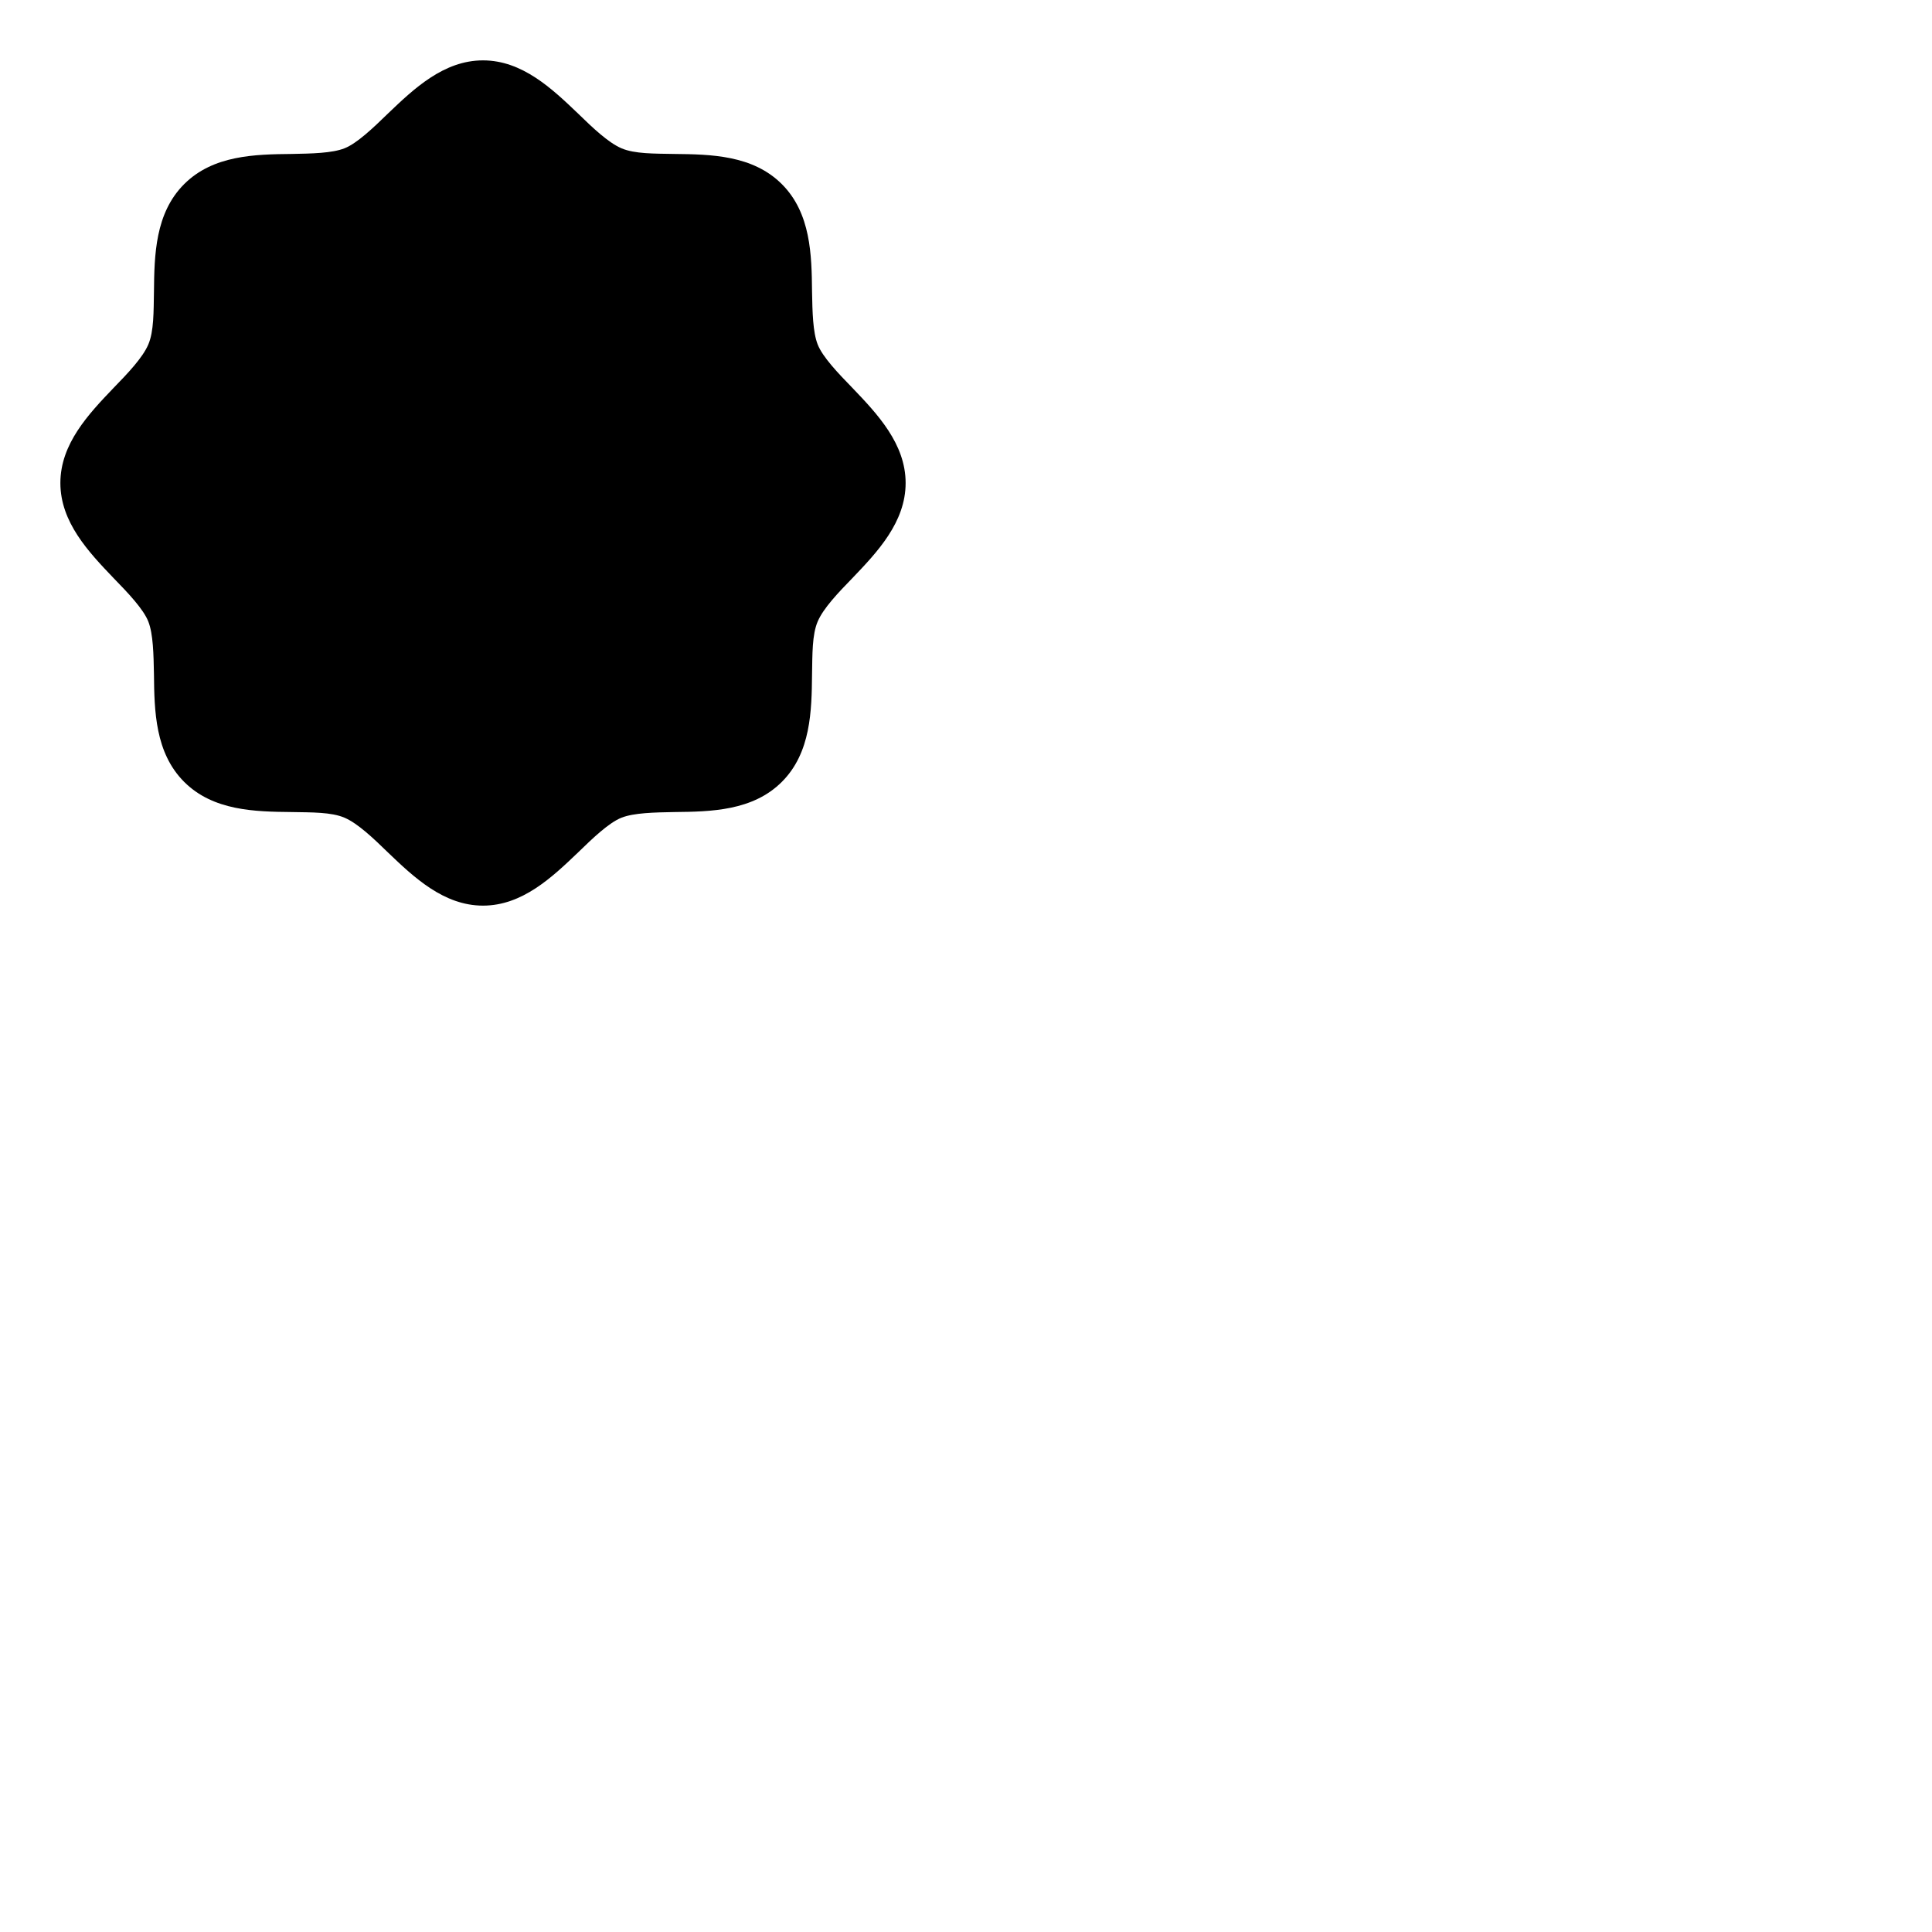 <svg xmlns="http://www.w3.org/2000/svg" version="1.1" viewBox="0 0 512 512" fill="currentColor"><path fill="currentColor" d="M240 128c0 10.4-7.5 18.3-14.1 25.2c-3.8 3.9-7.7 8-9.2 11.5s-1.4 8.7-1.5 14c-.1 9.7-.3 20.8-8 28.5s-18.8 7.9-28.5 8c-5.3.1-10.7.2-14 1.5s-7.6 5.4-11.5 9.2c-6.9 6.6-14.8 14.1-25.2 14.1s-18.3-7.5-25.2-14.1c-3.9-3.8-8-7.7-11.5-9.2s-8.7-1.4-14-1.5c-9.7-.1-20.8-.3-28.5-8s-7.9-18.8-8-28.5c-.1-5.3-.2-10.7-1.5-14s-5.4-7.6-9.2-11.5C23.5 146.3 16 138.4 16 128s7.5-18.3 14.1-25.2c3.8-3.9 7.7-8 9.2-11.5s1.4-8.7 1.5-14c.1-9.7.3-20.8 8-28.5s18.8-7.9 28.5-8c5.3-.1 10.7-.2 14-1.5s7.6-5.4 11.5-9.2C109.7 23.5 117.6 16 128 16s18.3 7.5 25.2 14.1c3.9 3.8 8 7.7 11.5 9.2s8.7 1.4 14 1.5c9.7.1 20.8.3 28.5 8s7.9 18.8 8 28.5c.1 5.3.2 10.7 1.5 14s5.4 7.6 9.2 11.5c6.6 6.9 14.1 14.8 14.1 25.2Z"/></svg>